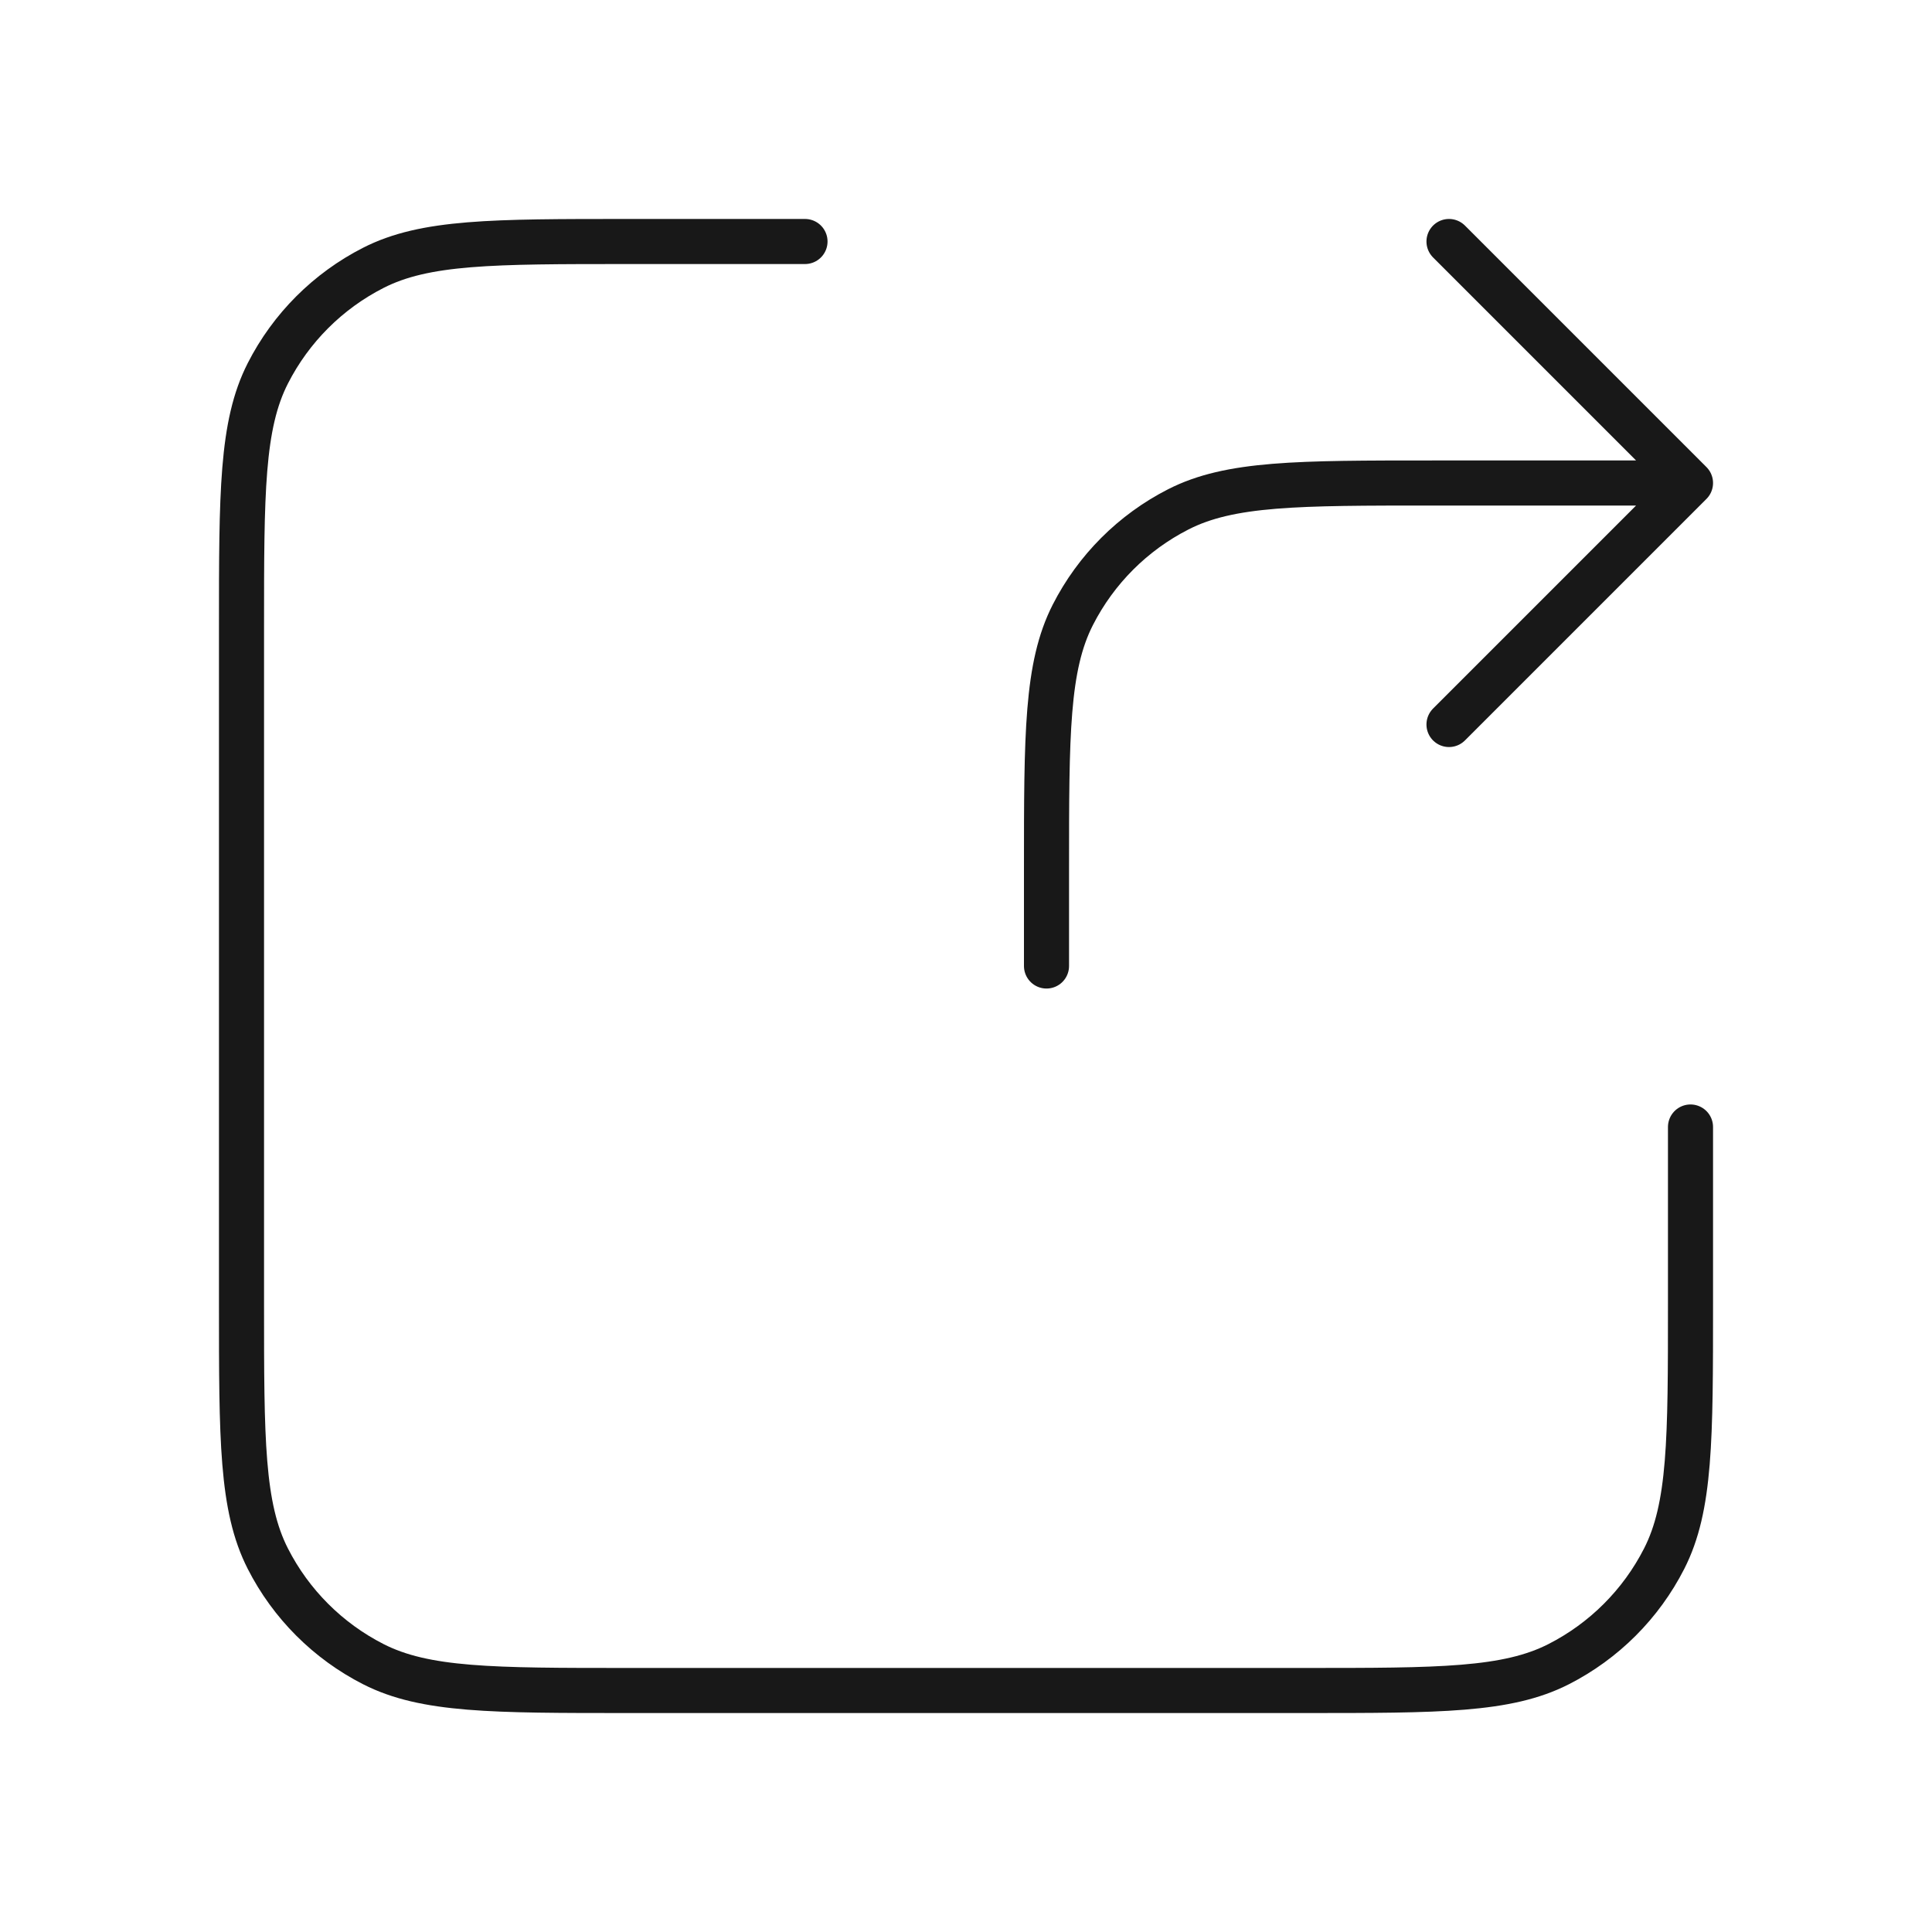 <svg width="300" height="300" viewBox="0 0 300 300" fill="none" xmlns="http://www.w3.org/2000/svg">
<path d="M262.5 75H222.5C201.498 75 190.997 75 182.975 79.087C175.919 82.683 170.183 88.419 166.587 95.475C162.5 103.497 162.5 113.998 162.5 135V150M262.5 75L225 37.5M262.5 75L225 112.5M125 37.5H97.5C76.498 37.5 65.997 37.5 57.975 41.587C50.919 45.182 45.182 50.919 41.587 57.975C37.5 65.997 37.5 76.498 37.5 97.5V202.5C37.5 223.502 37.5 234.003 41.587 242.025C45.182 249.081 50.919 254.817 57.975 258.413C65.997 262.5 76.498 262.5 97.5 262.5H202.5C223.502 262.5 234.003 262.5 242.025 258.413C249.081 254.817 254.817 249.081 258.413 242.025C262.5 234.003 262.5 223.502 262.5 202.5V175" stroke="#181818" stroke-width="7" stroke-linecap="round" stroke-linejoin="round"/>
</svg>

